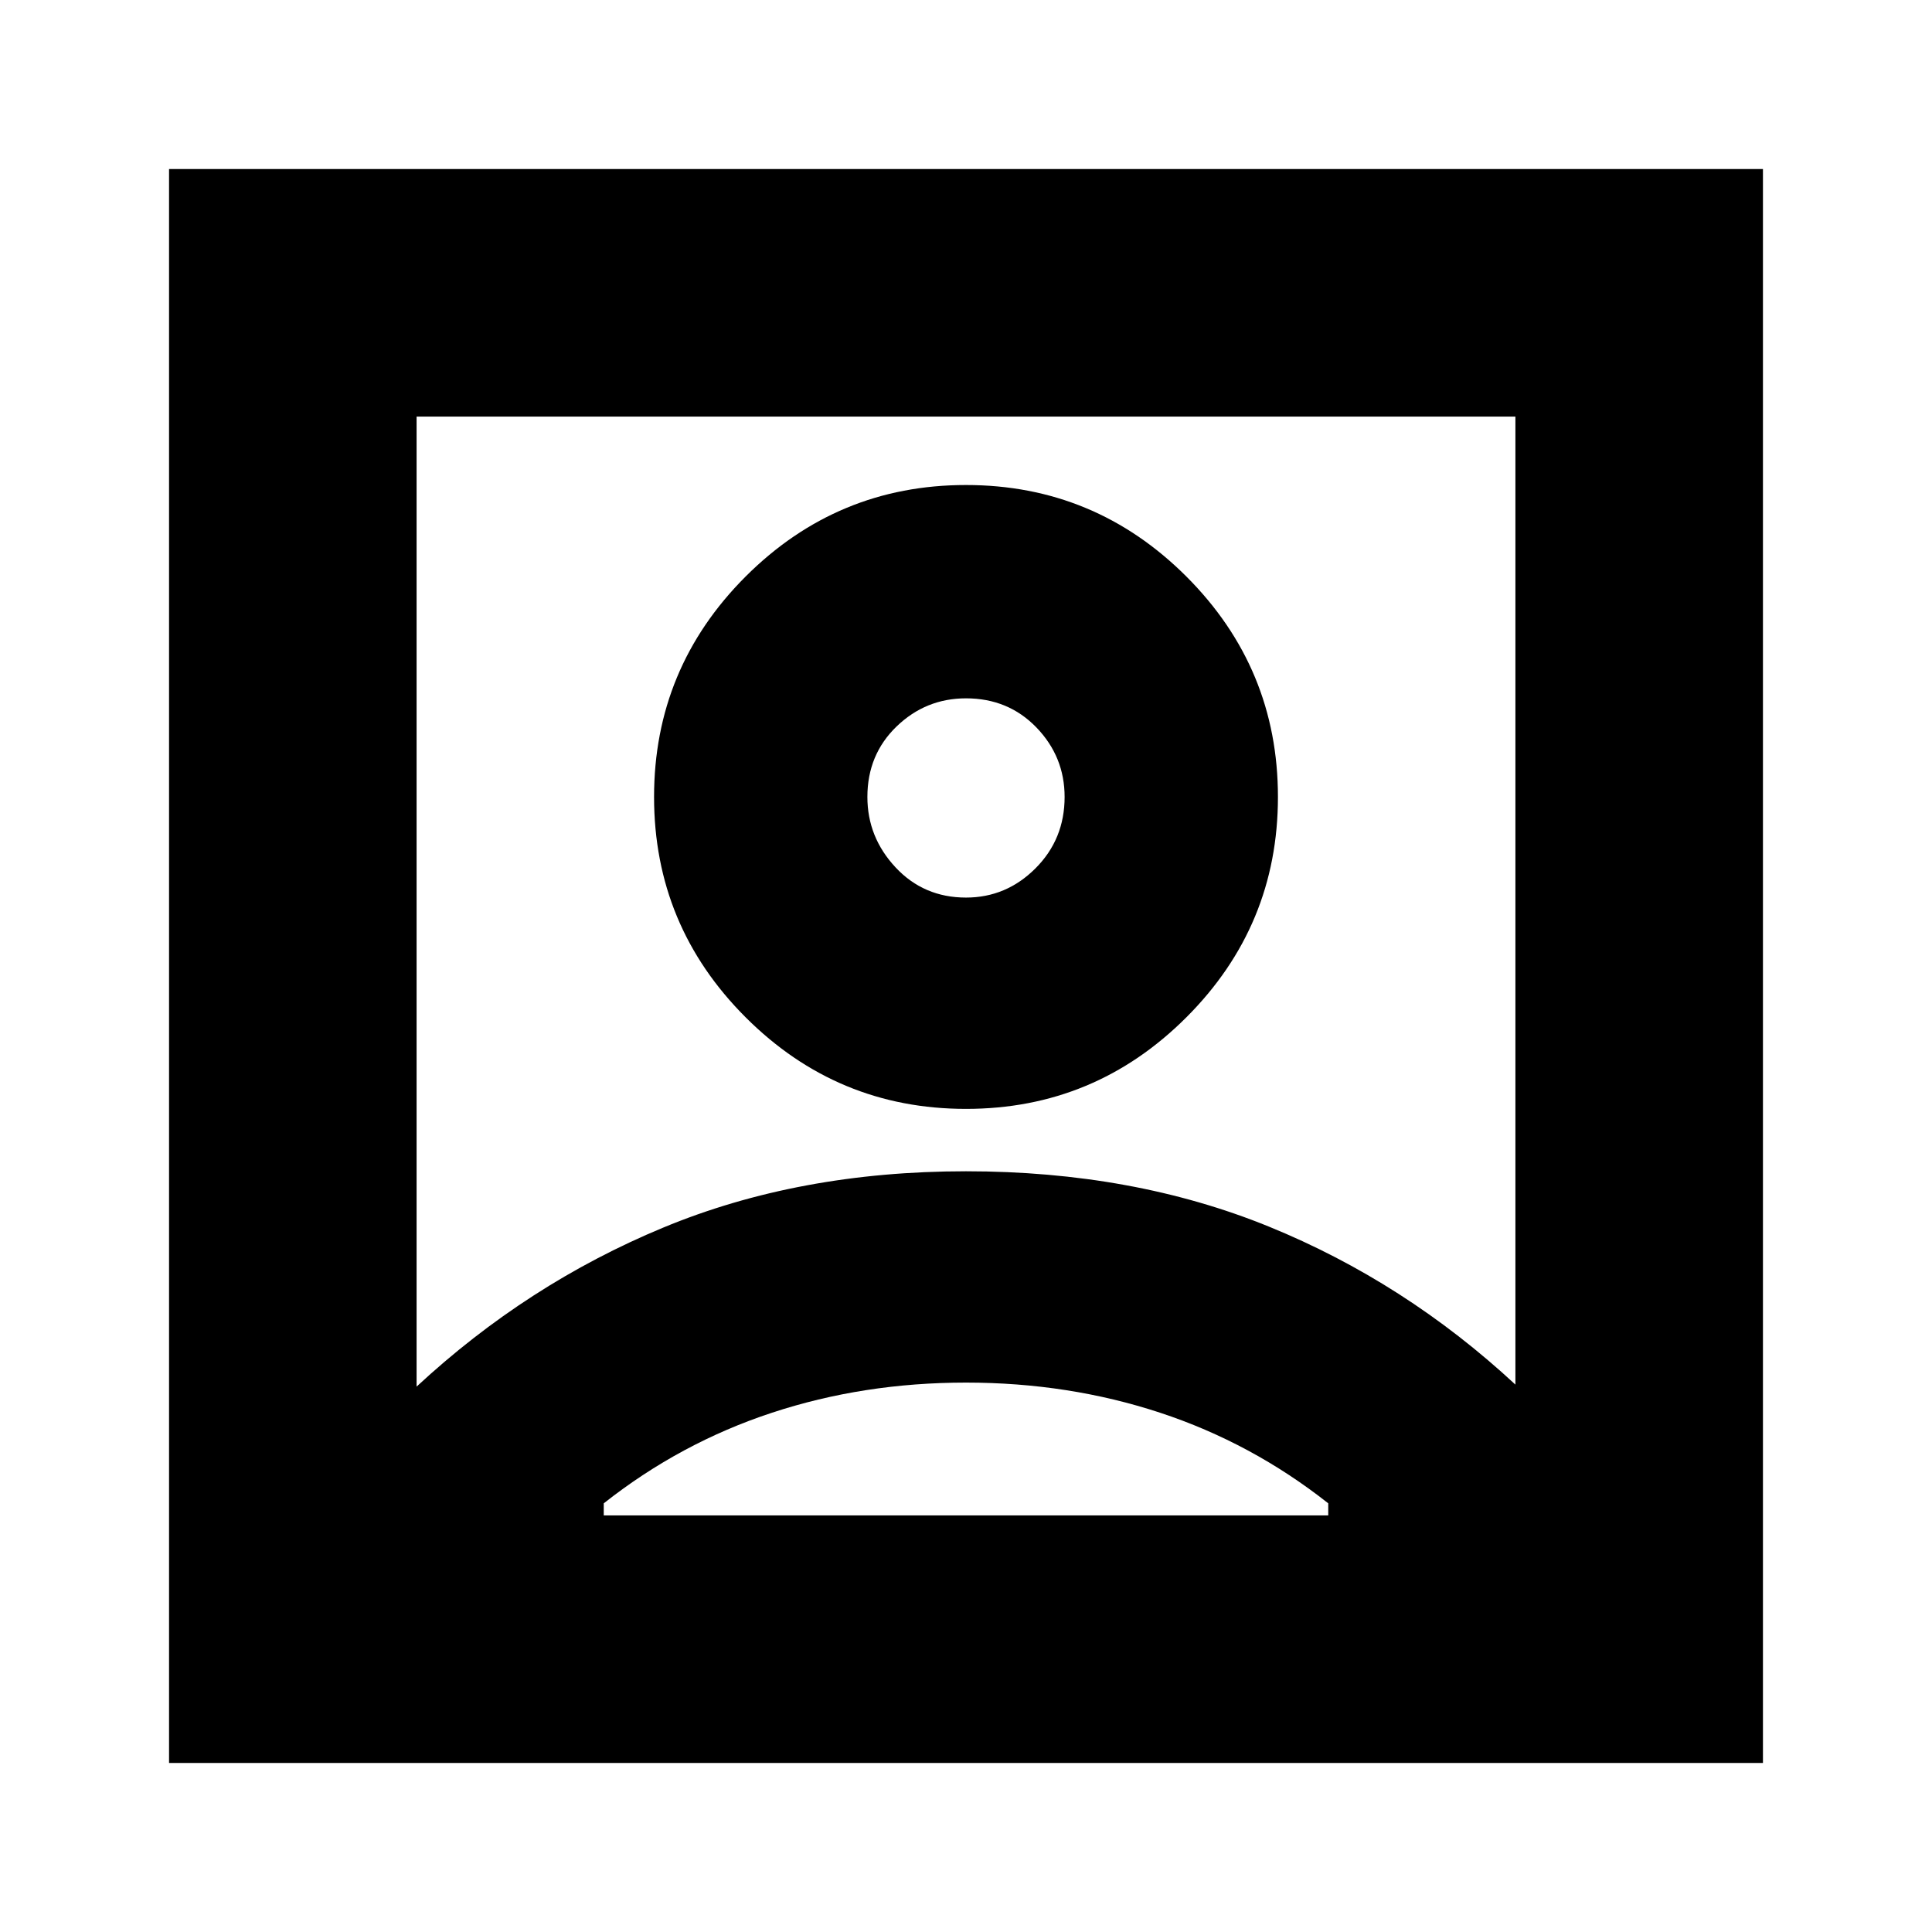 <svg xmlns="http://www.w3.org/2000/svg" height="24" width="24"><path d="M5.175 17.225Q6.55 15.95 8.238 15.25Q9.925 14.55 12 14.55Q14.075 14.55 15.762 15.237Q17.45 15.925 18.825 17.2V5.175H5.175ZM12 13.775Q13.6 13.775 14.738 12.637Q15.875 11.5 15.875 9.9Q15.875 8.3 14.738 7.162Q13.6 6.025 12 6.025Q10.4 6.025 9.262 7.162Q8.125 8.3 8.125 9.9Q8.125 11.5 9.262 12.637Q10.4 13.775 12 13.775ZM2.1 21.9V2.1H21.9V21.9ZM7.5 18.825H16.5V18.675Q15.55 17.925 14.413 17.55Q13.275 17.175 12 17.175Q10.725 17.175 9.588 17.55Q8.45 17.925 7.5 18.675ZM12 11.15Q11.475 11.15 11.125 10.775Q10.775 10.4 10.775 9.9Q10.775 9.375 11.137 9.025Q11.5 8.675 12 8.675Q12.525 8.675 12.875 9.037Q13.225 9.4 13.225 9.9Q13.225 10.425 12.863 10.787Q12.5 11.15 12 11.15ZM12 9.9Q12 9.9 12 9.9Q12 9.9 12 9.9Q12 9.9 12 9.9Q12 9.9 12 9.9Z"/></svg>